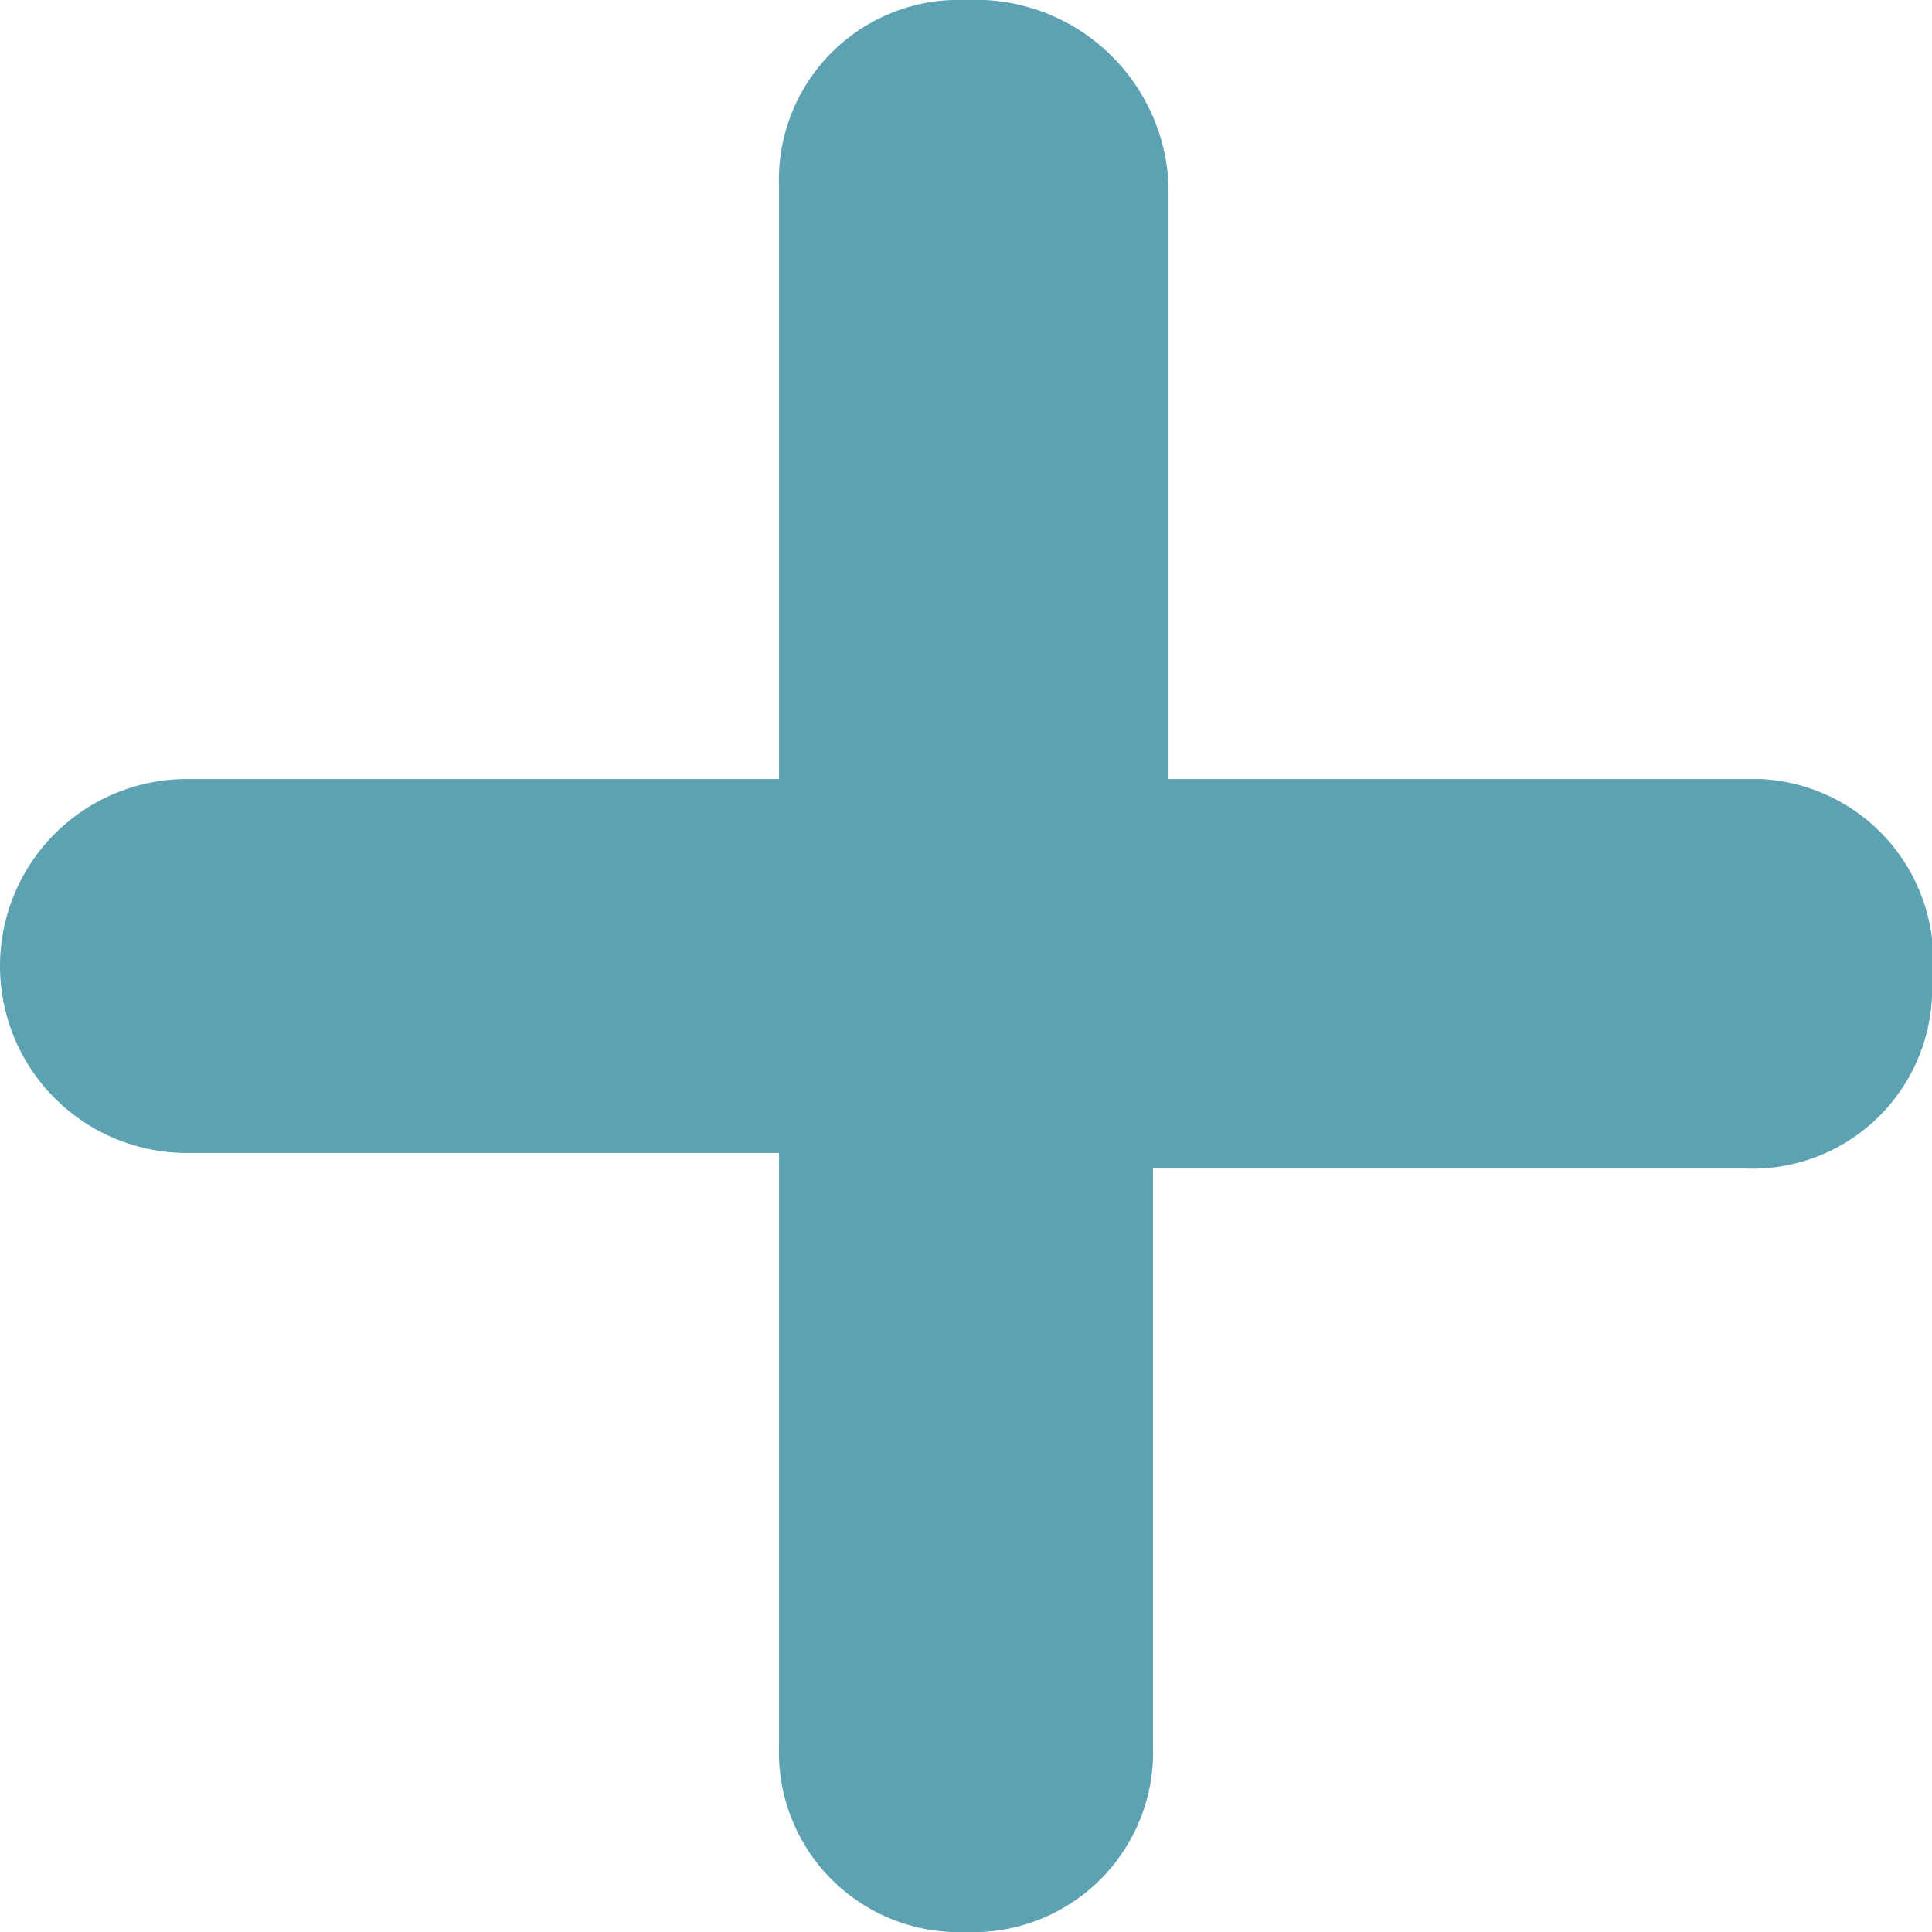 <svg xmlns="http://www.w3.org/2000/svg" viewBox="0 0 12.4 12.4"><defs><style>.a{fill:#5CA2B3}</style></defs><path class="a" d="M11.3 5H7.5V1.2A1.24 1.24 0 0 0 6.2 0 1.155 1.155 0 0 0 5 1.2V5H1.2a1.2 1.2 0 1 0 0 2.4H5v3.8a1.155 1.155 0 0 0 1.2 1.2 1.155 1.155 0 0 0 1.2-1.2V7.5h3.8a1.155 1.155 0 0 0 1.2-1.2A1.164 1.164 0 0 0 11.3 5z"/></svg>